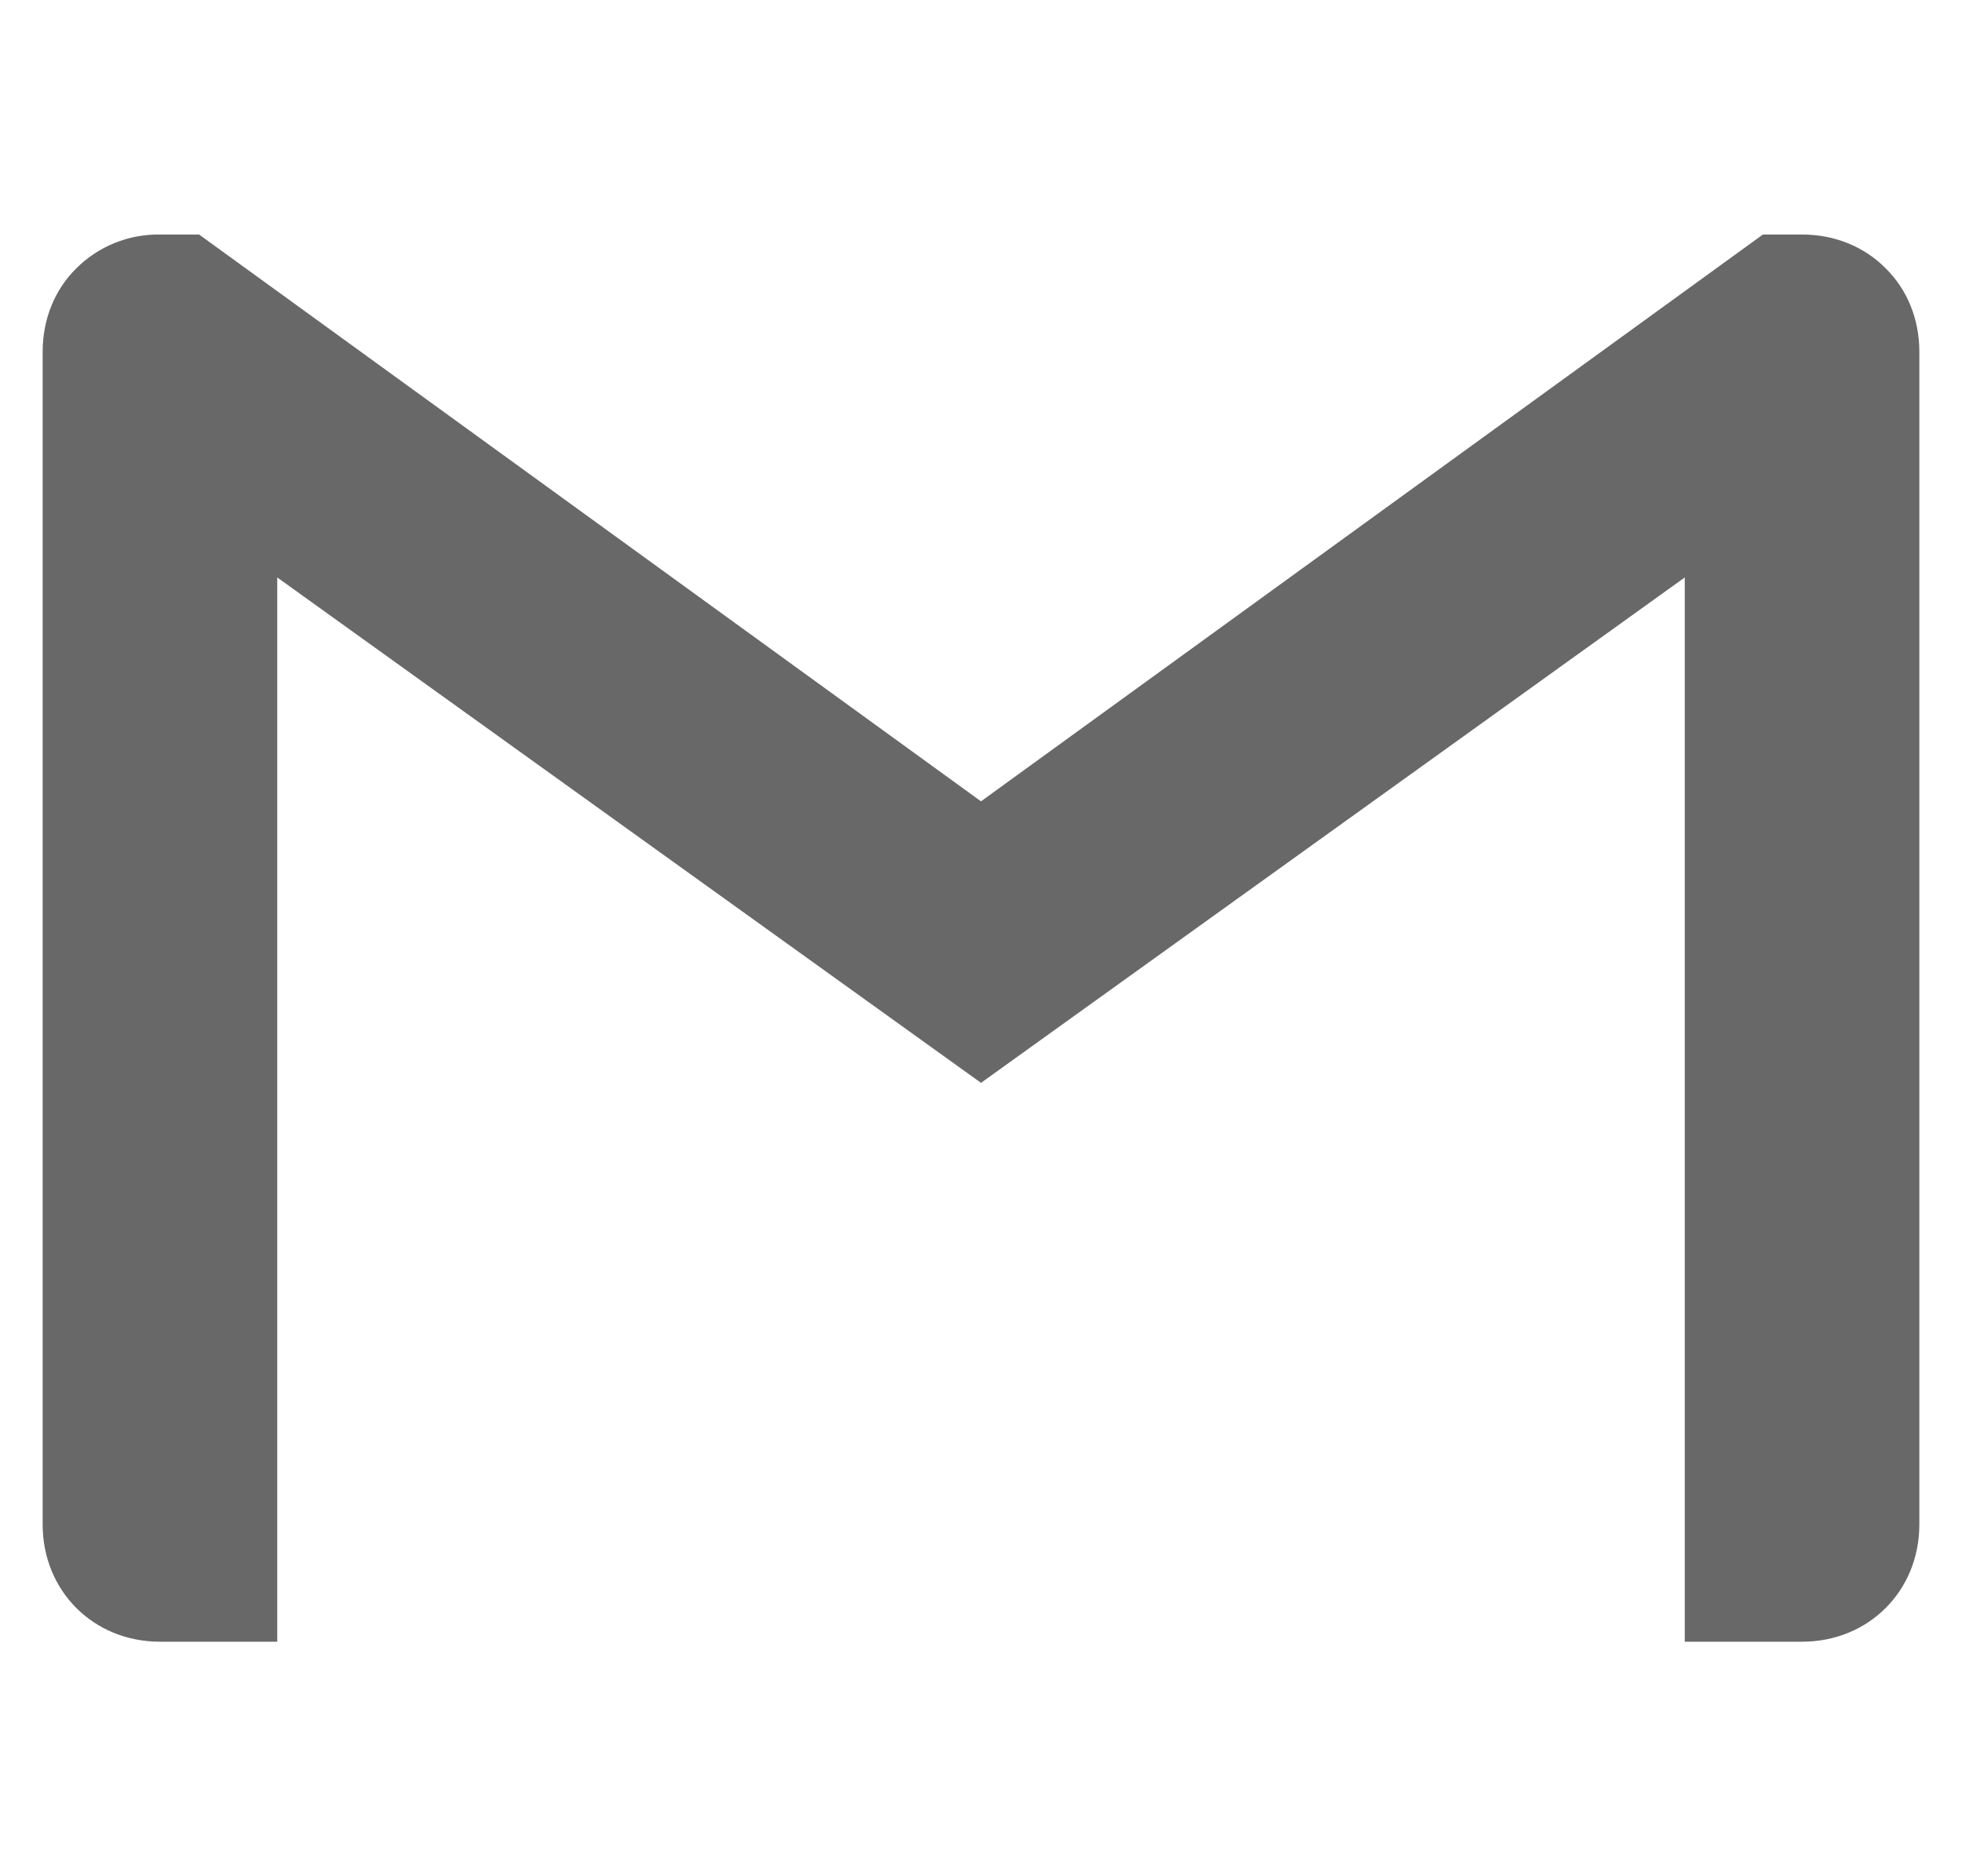 <svg width="23" height="22" viewBox="0 0 23 22" fill="none" xmlns="http://www.w3.org/2000/svg">
<g clip-path="url(#clip0_0_2982)">
<path d="M22.5 4.125V17.875C22.5 18.655 21.905 19.25 21.125 19.25H19.75V6.771L11.5 12.697L3.25 6.771V19.25H1.875C1.095 19.25 0.5 18.655 0.5 17.875V4.125C0.5 3.734 0.647 3.391 0.894 3.147C1.022 3.019 1.176 2.917 1.344 2.849C1.513 2.781 1.693 2.747 1.875 2.75H2.334L11.5 9.396L20.666 2.75H21.125C21.515 2.75 21.859 2.897 22.106 3.147C22.353 3.391 22.5 3.734 22.5 4.125Z" fill="#686868"/>
</g>
<defs>
<clipPath id="clip0_0_2982">
<rect width="22" height="22" fill="white" transform="translate(0.5)"/>
</clipPath>
</defs>
</svg>

